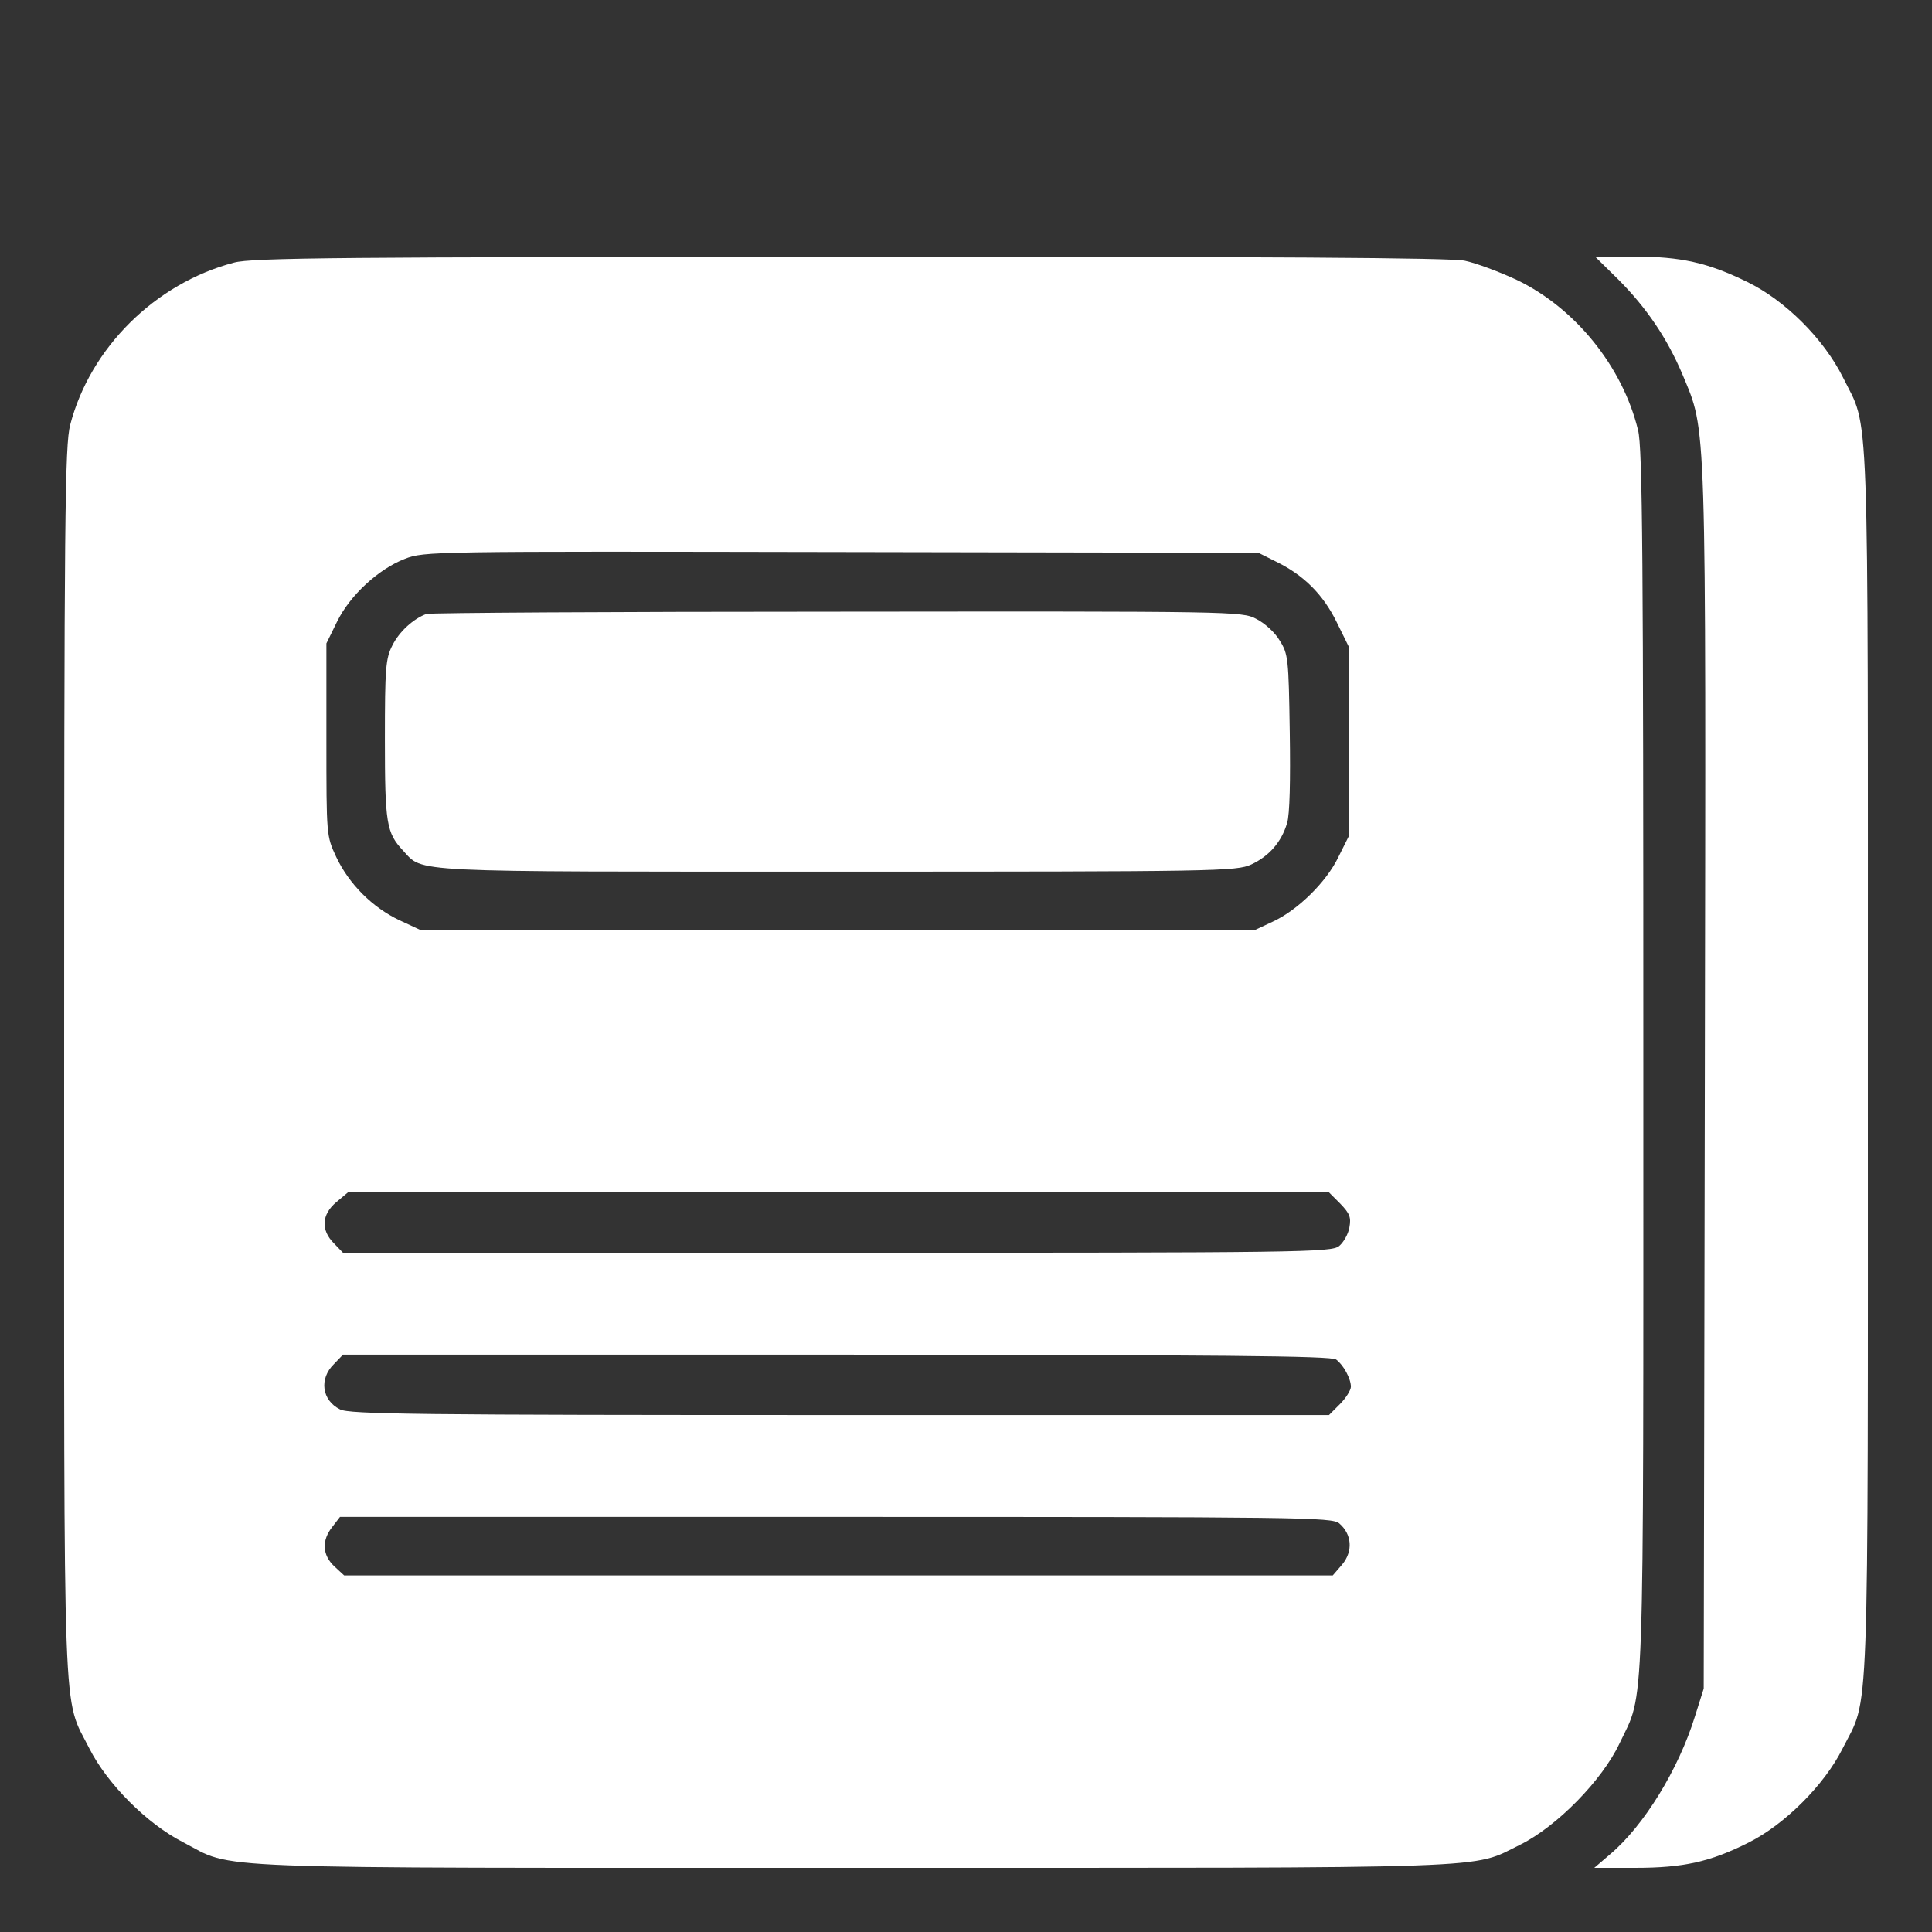 <?xml version="1.0" standalone="no"?>
<!DOCTYPE svg PUBLIC "-//W3C//DTD SVG 20010904//EN"
 "http://www.w3.org/TR/2001/REC-SVG-20010904/DTD/svg10.dtd">
<svg version="1.0" xmlns="http://www.w3.org/2000/svg"
 width="456pt" height="456pt" viewBox="0 0 512 512"
 preserveAspectRatio="xMidYMid meet">

<rect x="0" y="0" width="512" height="512" fill="#333333" stroke="none"/>

<g transform="translate(0,512) scale(0.1,-0.1)"
fill="#FFFFFF" stroke="none">
<path d="M620 4424 c-209 -55 -381 -226 -434 -430 -14 -55 -16 -236 -16 -1689
0 -1806 -5 -1676 67 -1819 47 -93 152 -199 248 -248 140 -73 16 -68 1777 -68
1745 0 1633 -4 1768 62 96 48 216 170 262 268 67 141 63 26 63 1805 0 1328 -2
1630 -14 1675 -41 169 -167 324 -321 398 -47 22 -109 45 -138 51 -37 8 -528
11 -1630 10 -1341 0 -1585 -2 -1632 -15z m2761 -792 c74 -36 125 -87 161 -160
l33 -67 0 -250 0 -250 -28 -56 c-32 -67 -109 -142 -175 -172 l-47 -22 -1105 0
-1105 0 -56 26 c-72 34 -134 96 -168 168 -26 56 -26 56 -26 311 l0 255 28 57
c34 70 110 140 180 167 51 20 72 20 1157 18 l1105 -2 46 -23z m171 -1702 c25
-26 29 -36 24 -63 -3 -18 -16 -40 -27 -49 -20 -17 -98 -18 -1331 -18 l-1309 0
-24 25 c-35 35 -33 76 6 109 l31 26 1300 0 1300 0 30 -30z m-11 -413 c20 -15
39 -51 39 -72 0 -9 -13 -30 -29 -46 l-29 -29 -1297 0 c-1118 0 -1300 2 -1324
15 -48 24 -56 81 -16 120 l24 25 1308 0 c1012 -1 1312 -3 1324 -13z m8 -434
c34 -29 37 -74 8 -109 l-25 -29 -1310 0 -1310 0 -26 24 c-32 30 -34 69 -5 105
l20 26 1314 0 c1236 0 1314 -1 1334 -17z"/>
<path d="M1130 3493 c-35 -13 -72 -47 -90 -83 -18 -35 -20 -60 -20 -249 0
-223 4 -248 48 -295 55 -59 -1 -56 1149 -56 1008 0 1060 1 1099 19 47 22 80
59 95 110 7 22 9 113 7 241 -3 195 -4 207 -27 243 -12 21 -40 46 -62 57 -37
20 -63 20 -1111 19 -590 0 -1080 -3 -1088 -6z"/>
<path d="M4288 4380 c75 -75 130 -156 171 -253 64 -155 62 -87 59 -1868 l-3
-1614 -23 -73 c-44 -142 -136 -291 -225 -366 l-42 -36 109 0 c127 0 199 16
300 67 96 48 201 153 249 249 72 143 67 13 67 1820 0 1801 5 1670 -66 1814
-51 102 -153 204 -254 253 -104 51 -176 67 -299 67 l-104 0 61 -60z"/>
</g>
</svg>
